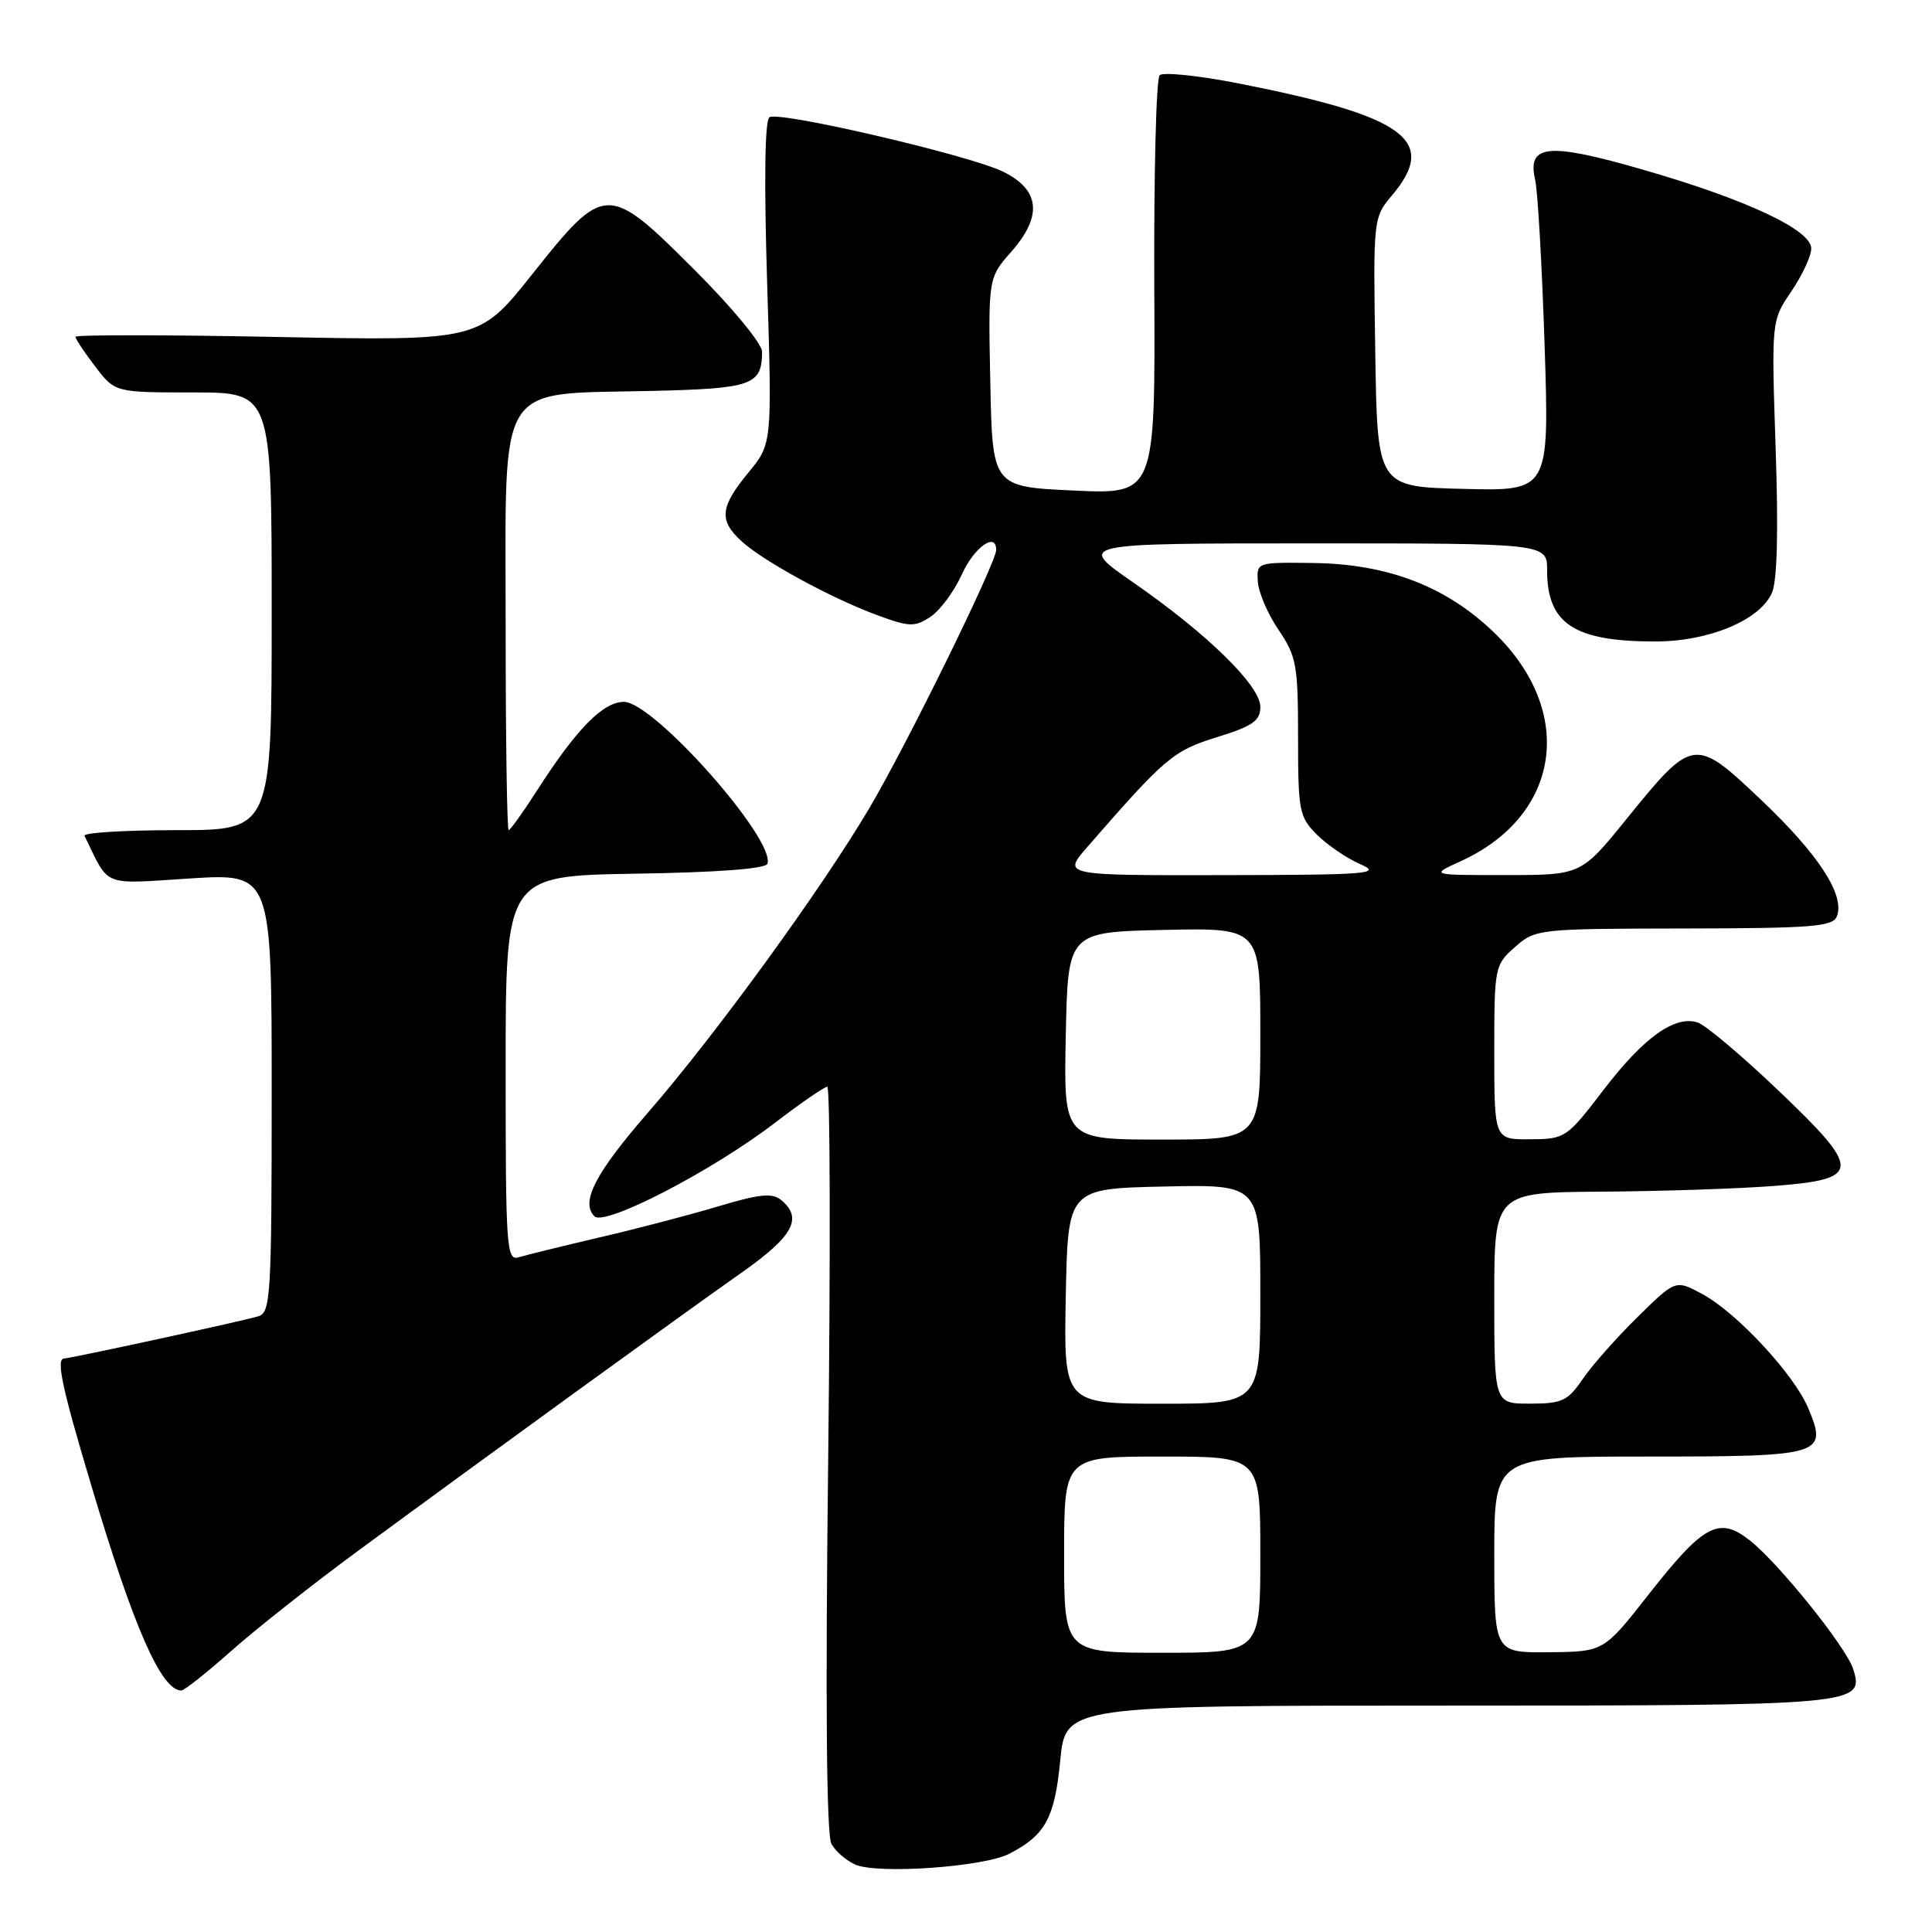 <?xml version="1.0" encoding="UTF-8" standalone="no"?>
<!DOCTYPE svg PUBLIC "-//W3C//DTD SVG 1.1//EN" "http://www.w3.org/Graphics/SVG/1.1/DTD/svg11.dtd" >
<svg xmlns="http://www.w3.org/2000/svg" xmlns:xlink="http://www.w3.org/1999/xlink" version="1.1" viewBox="0 0 256 256">
 <g >
 <path fill="currentColor"
d=" M 133.74 245.63 C 138.52 243.16 139.75 240.91 140.49 233.25 C 141.20 226.00 141.20 226.00 191.91 226.00 C 246.34 226.00 247.07 225.93 245.55 221.14 C 244.63 218.25 235.71 207.15 231.87 204.12 C 227.77 200.88 225.76 201.96 218.40 211.34 C 212.50 218.86 212.50 218.86 205.25 218.93 C 198.00 219.00 198.00 219.00 198.00 206.00 C 198.00 193.00 198.00 193.00 218.38 193.00 C 241.53 193.00 242.20 192.80 239.61 186.61 C 237.73 182.11 230.13 173.92 225.53 171.45 C 222.02 169.56 222.02 169.56 216.97 174.53 C 214.19 177.26 210.92 180.96 209.71 182.74 C 207.74 185.63 206.98 185.99 202.75 185.99 C 198.00 186.00 198.00 186.00 198.00 172.00 C 198.00 158.00 198.00 158.00 212.25 157.90 C 220.09 157.85 230.32 157.51 234.99 157.15 C 246.74 156.25 246.78 155.10 235.50 144.36 C 230.71 139.80 225.96 135.80 224.94 135.48 C 221.91 134.52 217.79 137.47 212.50 144.39 C 207.60 150.80 207.41 150.93 202.75 150.96 C 198.00 151.00 198.00 151.00 198.00 139.45 C 198.00 128.11 198.05 127.86 200.75 125.48 C 203.46 123.10 203.81 123.06 223.14 123.03 C 240.16 123.00 242.87 122.79 243.40 121.41 C 244.47 118.60 241.00 113.25 233.42 106.05 C 224.53 97.61 224.34 97.64 215.50 108.55 C 209.50 115.95 209.50 115.95 199.50 115.95 C 189.50 115.96 189.50 115.96 193.52 114.13 C 206.79 108.10 208.84 94.35 198.03 83.87 C 191.69 77.72 183.94 74.73 174.00 74.60 C 166.54 74.50 166.50 74.51 166.67 77.08 C 166.76 78.50 167.99 81.37 169.42 83.47 C 171.79 86.96 172.00 88.14 172.00 97.69 C 172.00 107.46 172.15 108.24 174.50 110.60 C 175.88 111.97 178.47 113.74 180.25 114.51 C 183.18 115.78 181.41 115.93 162.15 115.96 C 140.79 116.00 140.79 116.00 144.06 112.25 C 154.38 100.39 155.46 99.47 161.25 97.68 C 166.00 96.21 167.00 95.51 167.00 93.66 C 167.00 90.85 159.96 83.96 150.09 77.13 C 142.69 72.00 142.69 72.00 173.84 72.00 C 205.00 72.00 205.00 72.00 205.00 75.57 C 205.00 82.65 208.57 85.00 219.33 85.00 C 226.40 85.00 233.13 82.21 234.77 78.60 C 235.49 77.03 235.66 70.50 235.28 59.36 C 234.72 42.50 234.72 42.50 237.36 38.61 C 238.81 36.47 240.00 33.92 240.00 32.93 C 240.00 30.46 231.45 26.45 217.70 22.48 C 205.12 18.85 202.32 19.11 203.42 23.84 C 203.76 25.30 204.32 35.18 204.67 45.78 C 205.29 65.07 205.29 65.07 193.90 64.78 C 182.50 64.50 182.50 64.50 182.23 46.67 C 181.95 28.89 181.96 28.84 184.48 25.85 C 190.60 18.57 186.21 15.39 164.00 11.03 C 158.78 10.01 154.12 9.53 153.66 9.97 C 153.20 10.42 152.88 23.09 152.95 38.14 C 153.08 65.50 153.08 65.50 142.29 65.00 C 131.50 64.50 131.50 64.50 131.22 50.66 C 130.94 36.83 130.94 36.83 134.03 33.32 C 138.17 28.60 137.80 25.14 132.90 22.74 C 128.46 20.57 103.29 14.70 101.96 15.53 C 101.34 15.91 101.23 23.98 101.65 37.46 C 102.31 58.80 102.31 58.80 99.16 62.63 C 95.41 67.17 95.23 68.95 98.25 71.71 C 101.13 74.35 110.15 79.27 116.23 81.51 C 120.49 83.08 121.19 83.11 123.28 81.74 C 124.55 80.90 126.43 78.37 127.45 76.11 C 129.07 72.52 132.00 70.43 132.00 72.86 C 132.00 74.58 120.15 98.70 115.20 107.07 C 108.82 117.86 94.85 137.07 85.84 147.45 C 78.86 155.48 76.90 159.30 78.77 161.17 C 80.13 162.53 94.38 155.15 102.71 148.76 C 106.13 146.14 109.24 144.00 109.62 144.00 C 110.00 144.00 110.05 166.17 109.74 193.27 C 109.36 225.47 109.51 243.16 110.17 244.33 C 110.72 245.32 112.14 246.55 113.34 247.07 C 116.32 248.37 130.37 247.38 133.74 245.63 Z  M 30.65 218.75 C 33.90 215.86 41.49 209.87 47.53 205.43 C 64.83 192.71 90.86 173.83 98.25 168.64 C 105.10 163.83 106.42 161.42 103.52 159.02 C 102.34 158.04 100.69 158.20 95.27 159.82 C 91.55 160.94 84.45 162.80 79.50 163.95 C 74.55 165.11 69.71 166.30 68.75 166.59 C 67.11 167.10 67.00 165.46 67.00 141.59 C 67.00 116.05 67.00 116.05 84.17 115.77 C 95.06 115.60 101.46 115.12 101.69 114.45 C 102.76 111.21 86.62 93.00 82.67 93.00 C 79.90 93.00 76.36 96.62 71.15 104.76 C 69.30 107.64 67.61 110.00 67.40 110.00 C 67.18 110.00 67.00 97.65 67.00 82.55 C 67.00 49.99 65.56 52.29 86.29 51.80 C 99.70 51.49 100.95 51.04 100.98 46.61 C 100.99 45.56 97.05 40.78 92.06 35.79 C 80.51 24.24 80.12 24.25 70.52 36.34 C 63.50 45.17 63.50 45.17 36.75 44.65 C 22.04 44.36 10.00 44.35 10.00 44.63 C 10.00 44.91 11.18 46.68 12.62 48.57 C 15.24 52.00 15.24 52.00 25.62 52.00 C 36.00 52.00 36.00 52.00 36.00 81.00 C 36.00 110.00 36.00 110.00 23.42 110.00 C 16.50 110.00 11.00 110.34 11.20 110.75 C 14.56 117.64 13.33 117.15 25.18 116.40 C 36.00 115.72 36.00 115.72 36.00 144.79 C 36.00 171.61 35.86 173.91 34.25 174.41 C 32.32 175.01 9.34 180.00 8.52 180.00 C 7.39 180.00 8.17 183.71 12.09 196.81 C 17.72 215.69 21.37 224.00 24.03 224.00 C 24.42 224.00 27.40 221.64 30.65 218.75 Z  M 141.00 206.00 C 141.00 193.00 141.00 193.00 154.00 193.00 C 167.00 193.00 167.00 193.00 167.00 206.00 C 167.00 219.00 167.00 219.00 154.00 219.00 C 141.00 219.00 141.00 219.00 141.00 206.00 Z  M 141.22 171.75 C 141.50 157.50 141.50 157.50 154.25 157.22 C 167.00 156.94 167.00 156.94 167.00 171.47 C 167.00 186.00 167.00 186.00 153.97 186.00 C 140.95 186.00 140.95 186.00 141.22 171.75 Z  M 141.22 137.25 C 141.50 123.50 141.50 123.50 154.25 123.22 C 167.00 122.94 167.00 122.94 167.00 136.97 C 167.00 151.00 167.00 151.00 153.97 151.00 C 140.94 151.00 140.94 151.00 141.22 137.25 Z "/>
</g>
</svg>